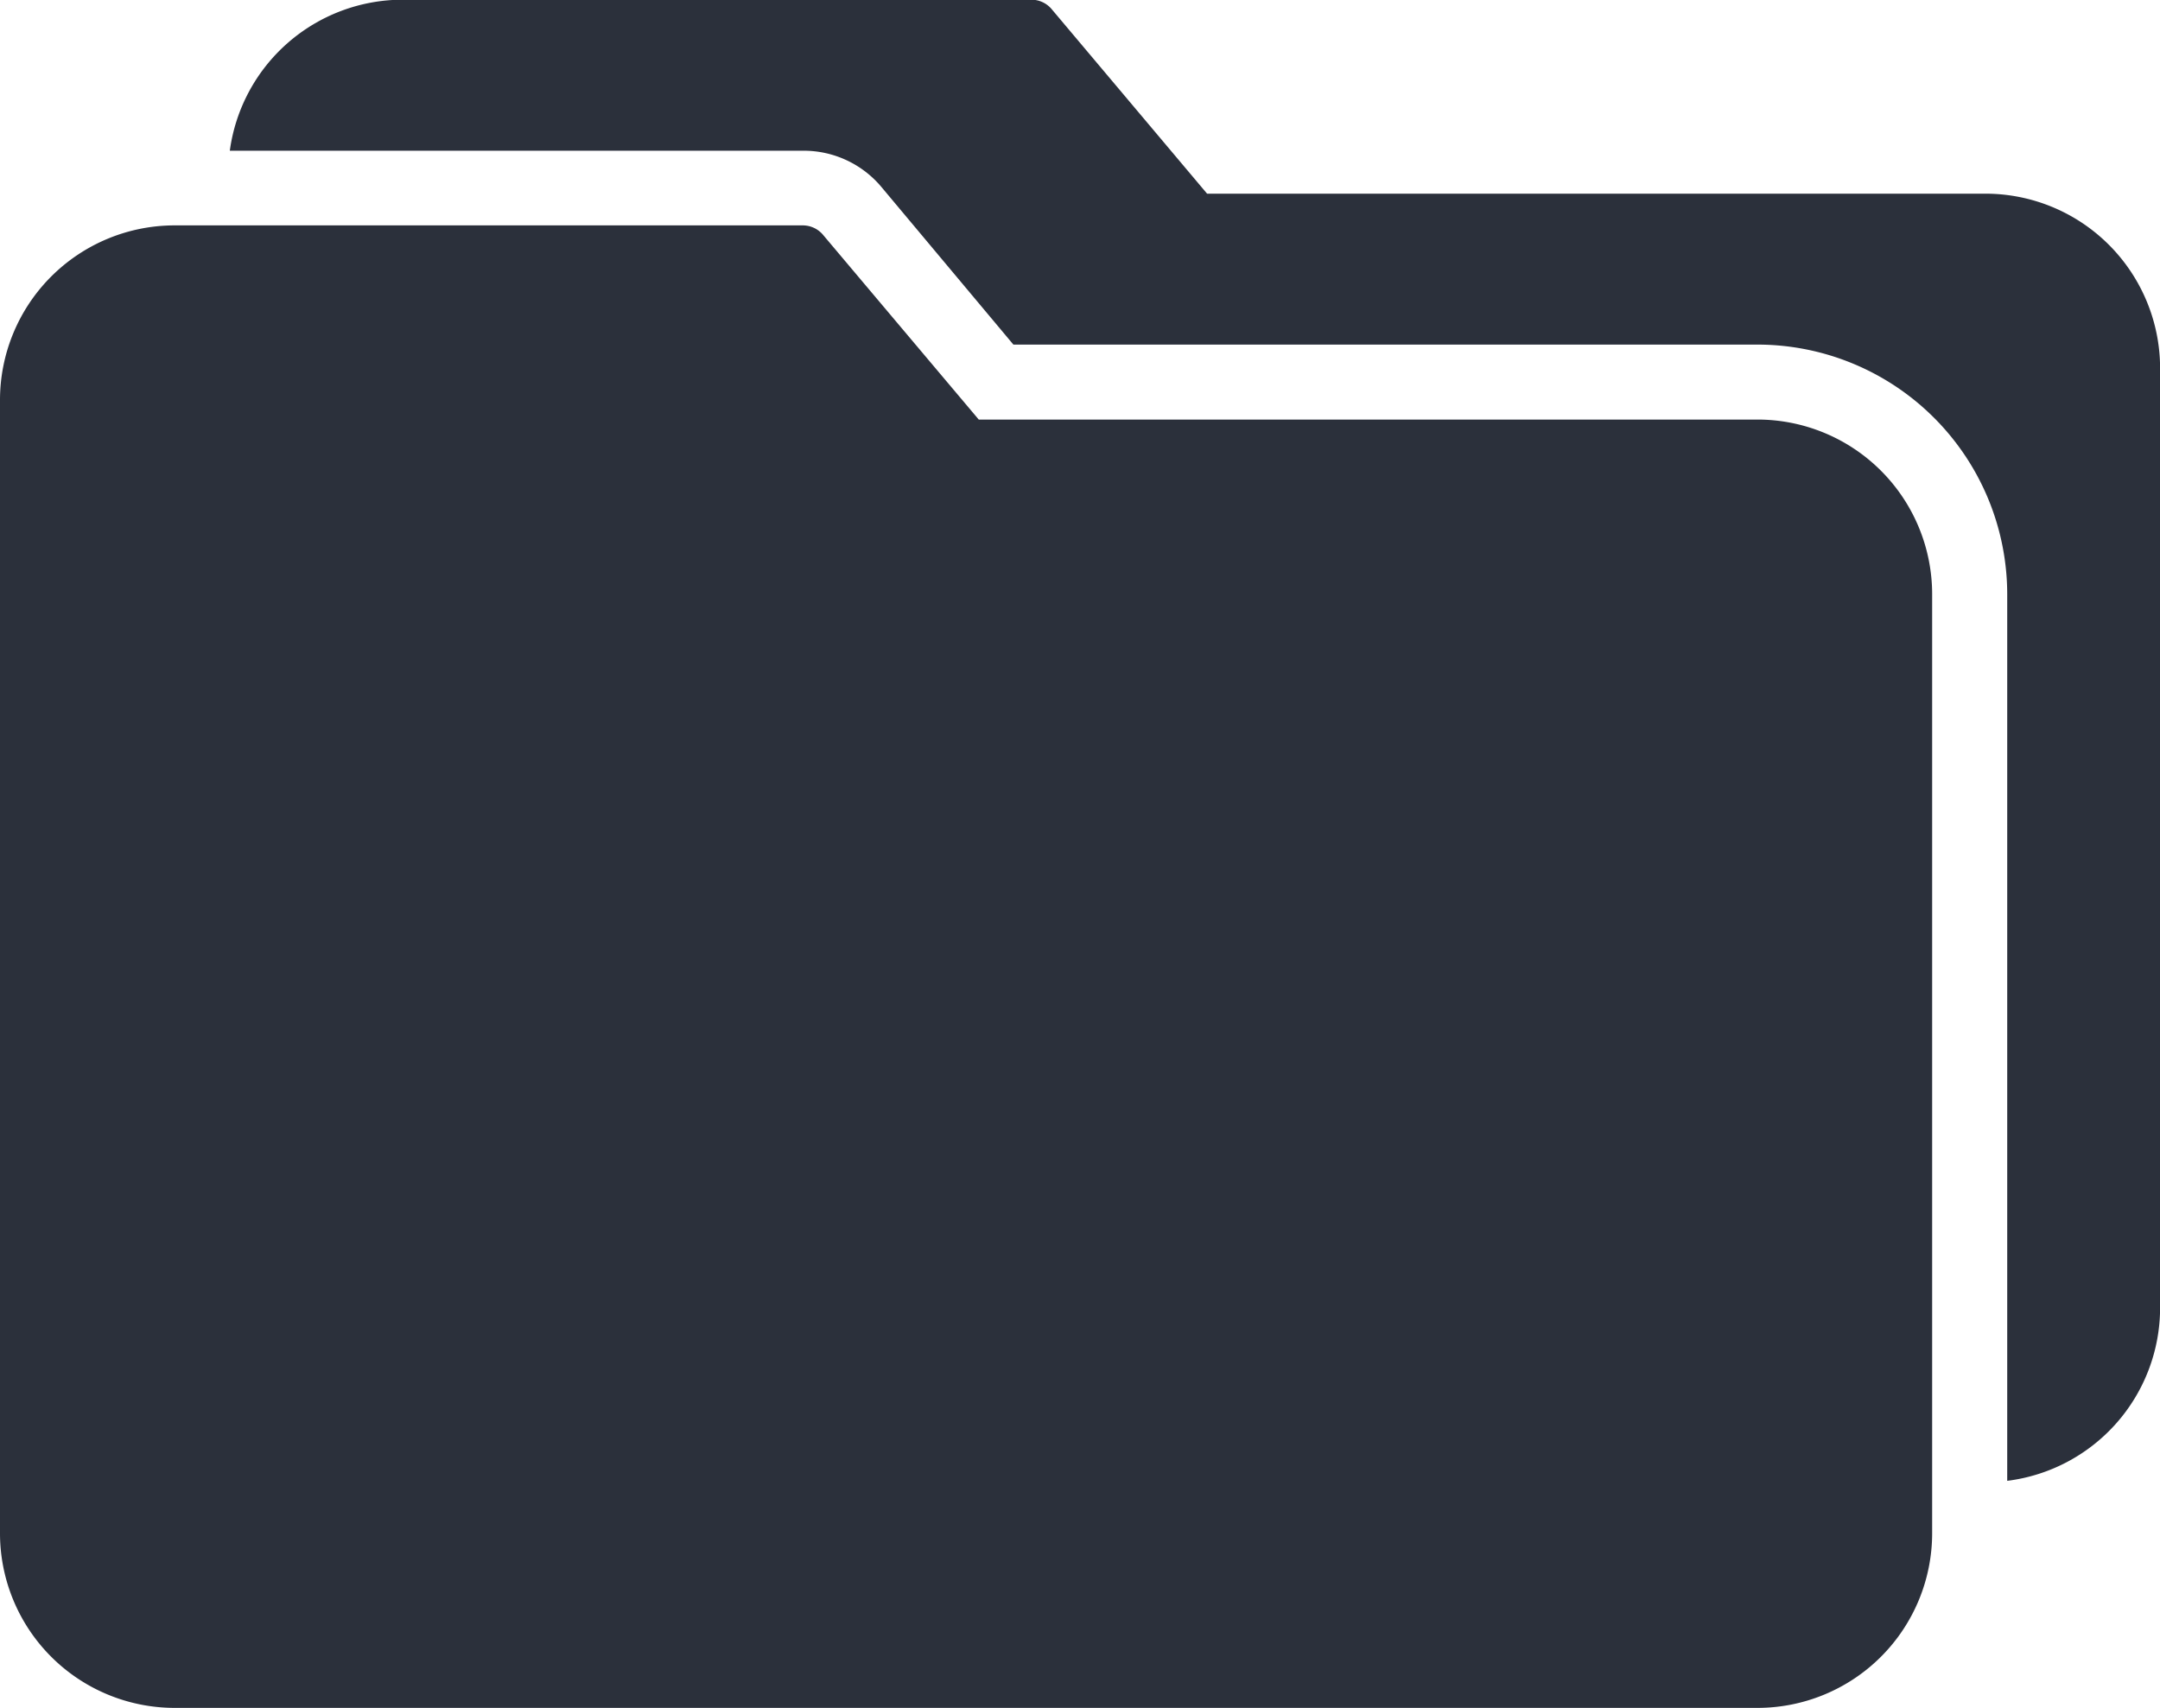 <svg xmlns="http://www.w3.org/2000/svg" width="22.069" height="17.452" viewBox="0 0 22.069 17.452"><defs><style>.a{fill:#2b303b;}</style></defs><g transform="translate(0 -42.679)"><g transform="translate(0 44.985)"><g transform="translate(0 0)"><path class="a" d="M17.958,87.3H10L8.412,85.416a.271.271,0,0,0-.216-.1H1.772A1.785,1.785,0,0,0,0,87.1V98.681a1.785,1.785,0,0,0,1.783,1.783H17.958a1.785,1.785,0,0,0,1.783-1.783v-9.6A1.785,1.785,0,0,0,17.958,87.3Z" transform="translate(0 -85.319)"/></g></g><g transform="translate(2.348 42.679)"><g transform="translate(0 0)"><path class="a" d="M61.35,44.658H53.385L51.8,42.776a.271.271,0,0,0-.216-.1H45.163A1.783,1.783,0,0,0,43.4,44.219h5.857a1.036,1.036,0,0,1,.8.37L51.406,46.2h7.605a2.553,2.553,0,0,1,2.549,2.549v9.061a1.783,1.783,0,0,0,1.562-1.768v-9.6A1.785,1.785,0,0,0,61.35,44.658Z" transform="translate(-43.4 -42.679)"/></g></g></g></svg>